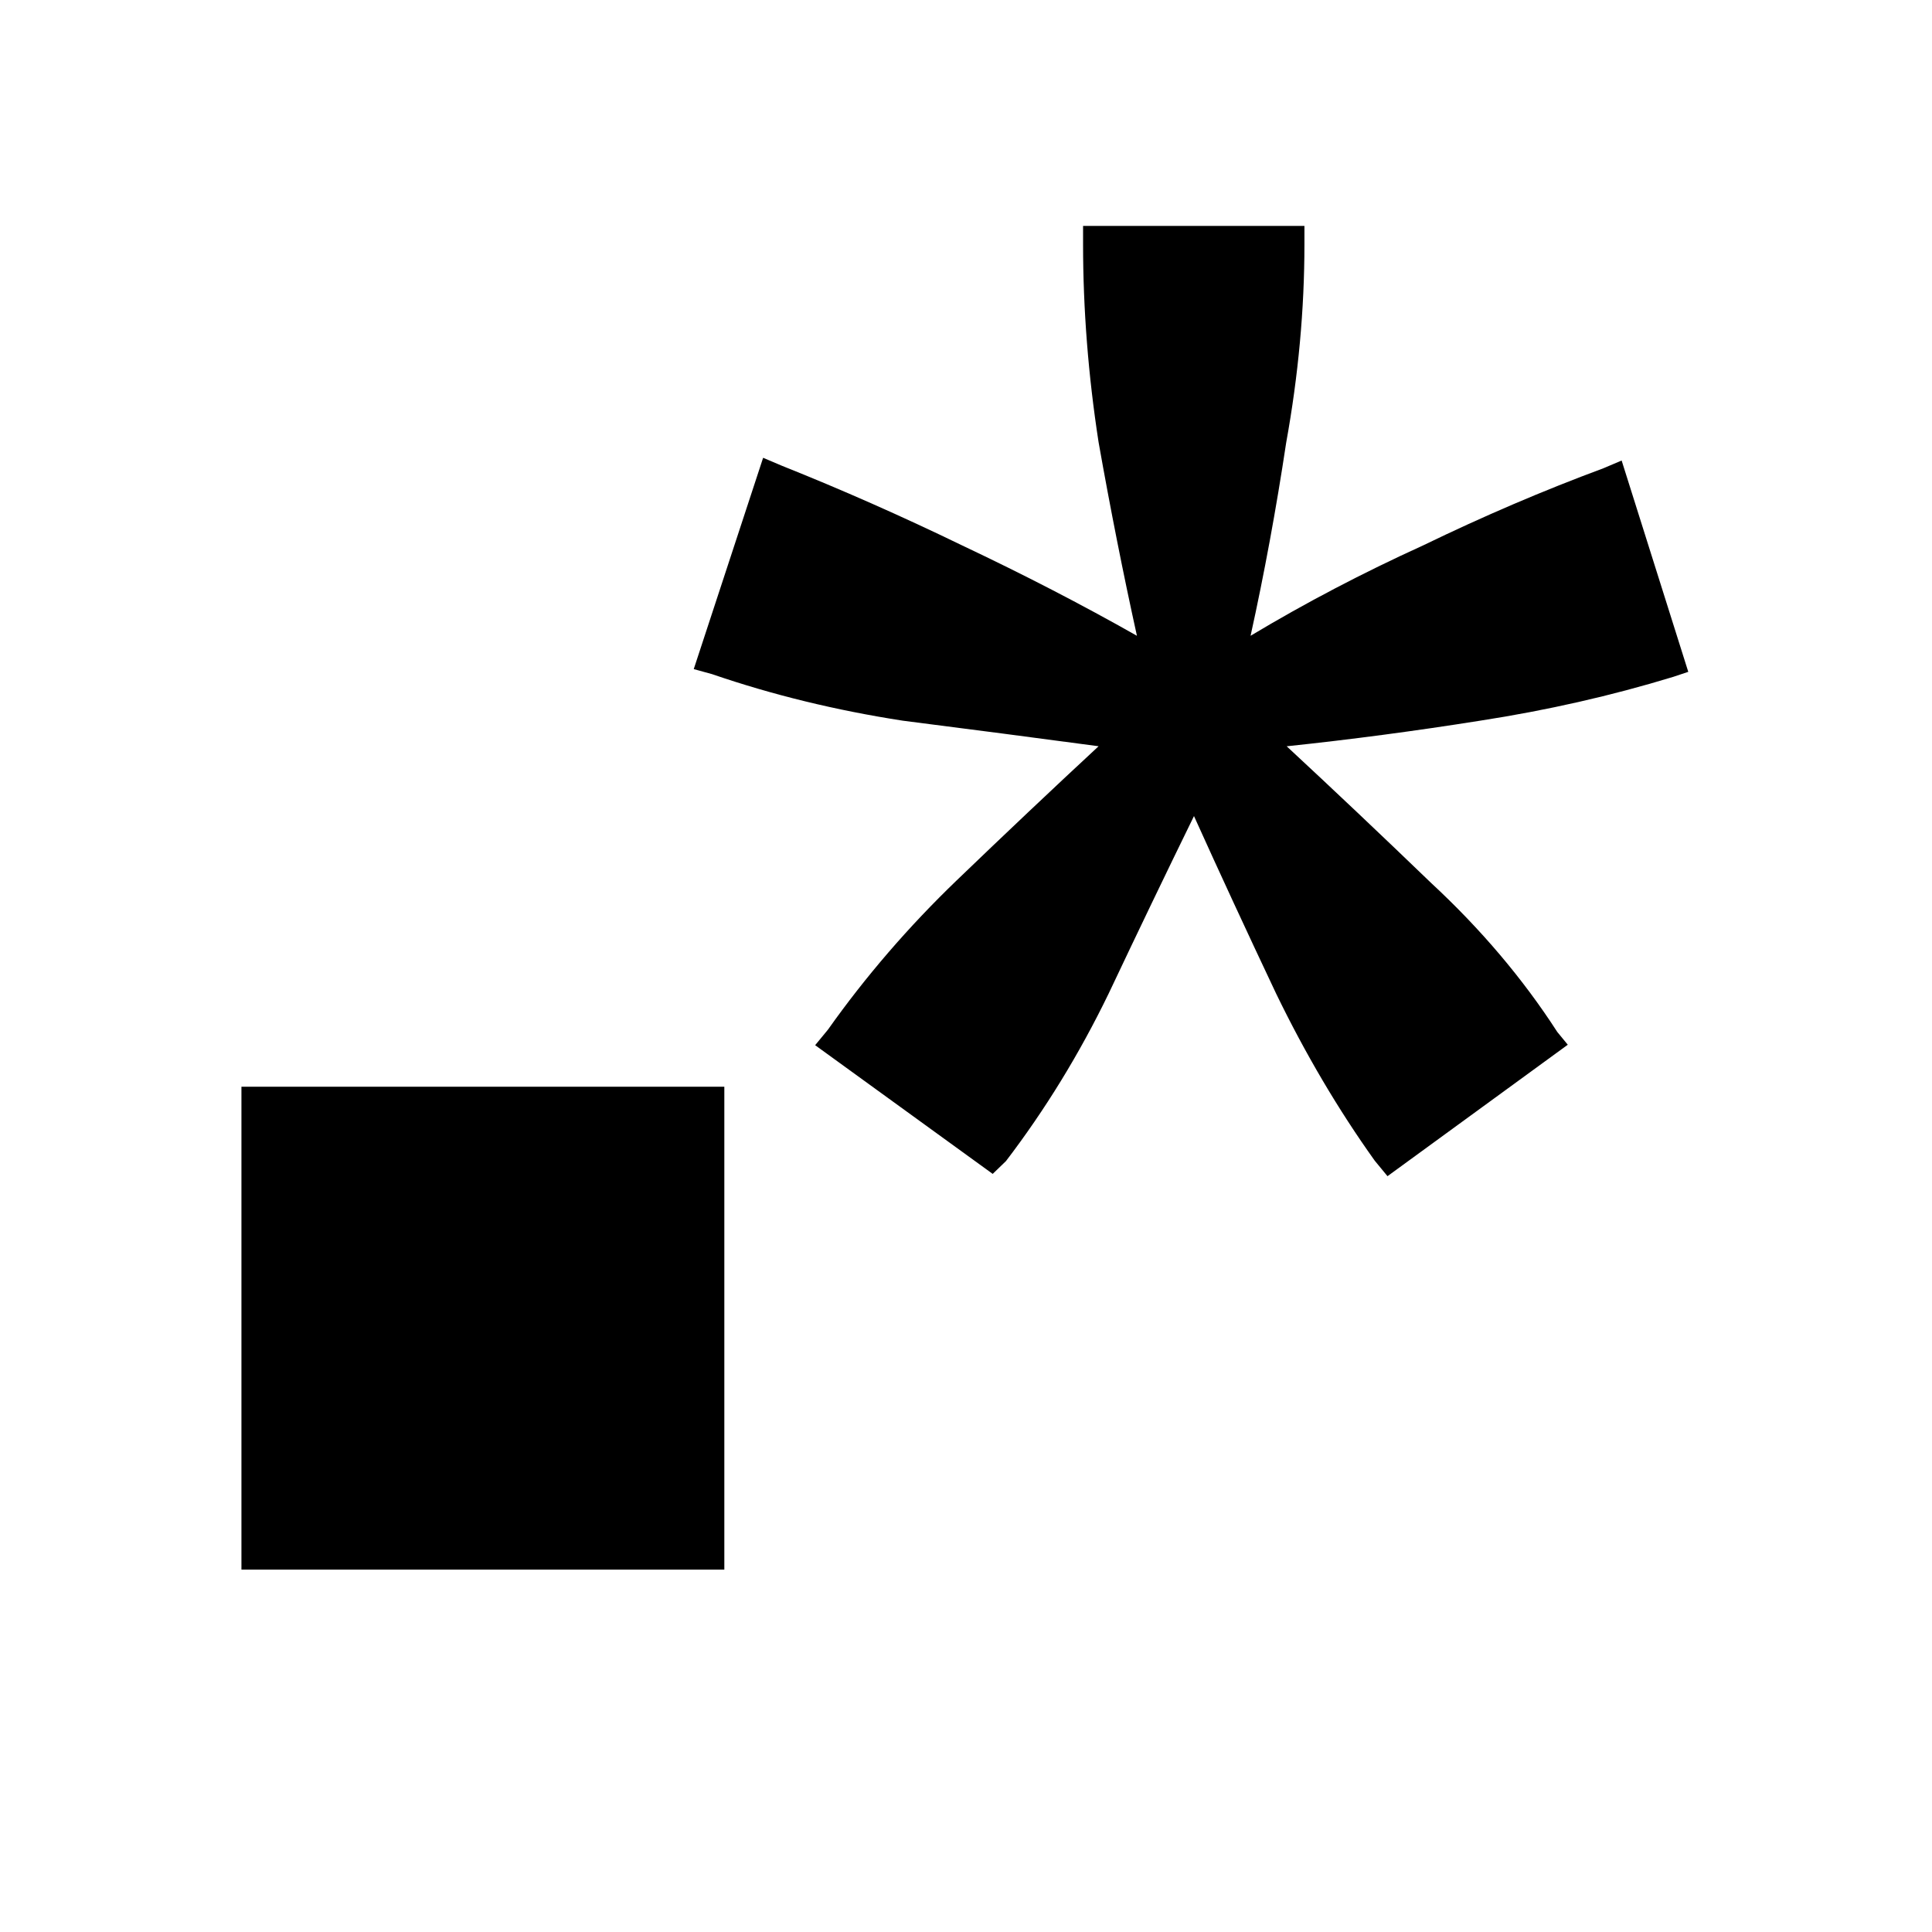 <?xml version="1.0" encoding="UTF-8" standalone="no"?>
<!-- Created with Inkscape (http://www.inkscape.org/) -->

<svg
   width="16"
   height="16"
   viewBox="0 0 4.233 4.233"
   version="1.1"
   id="svg24775"
   inkscape:version="1.1.1 (3bf5ae0d25, 2021-09-20)"
   sodipodi:docname="find-regex.svg"
   xmlns:inkscape="http://www.inkscape.org/namespaces/inkscape"
   xmlns:sodipodi="http://sodipodi.sourceforge.net/DTD/sodipodi-0.dtd"
   xmlns="http://www.w3.org/2000/svg"
   xmlns:svg="http://www.w3.org/2000/svg">
  <sodipodi:namedview
     id="namedview24777"
     pagecolor="#ffffff"
     bordercolor="#666666"
     borderopacity="1.0"
     inkscape:pageshadow="2"
     inkscape:pageopacity="0.0"
     inkscape:pagecheckerboard="0"
     inkscape:document-units="px"
     showgrid="true"
     units="px"
     inkscape:zoom="32"
     inkscape:cx="7.953125"
     inkscape:cy="7.0625"
     inkscape:window-width="2240"
     inkscape:window-height="1294"
     inkscape:window-x="-11"
     inkscape:window-y="-11"
     inkscape:window-maximized="1"
     inkscape:current-layer="layer1"
     showguides="false">
    <inkscape:grid
       type="xygrid"
       id="grid24972" />
  </sodipodi:namedview>
  <defs
     id="defs24772" />
  <g
     inkscape:label="Layer 1"
     inkscape:groupmode="layer"
     id="layer1">
    <rect
       id="rect24996"
       height="1.058"
       x="0.529"
       y="2.381"
       style="stroke-width:0.265"
       width="1.058" />
    <g
       aria-label="*"
       id="text10487"
       style="font-size:5.644px;line-height:1.25;stroke-width:0.265">
      <path
         d="m 2.819,1.635 q 0.152,0.141 0.316,0.299 0.164,0.152 0.277,0.327 l 0.023,0.028 -0.395,0.288 -0.028,-0.034 Q 2.892,2.375 2.796,2.177 2.7,1.974 2.616,1.788 2.525,1.974 2.429,2.177 2.333,2.375 2.204,2.544 L 2.175,2.572 1.786,2.29 1.814,2.256 Q 1.938,2.081 2.096,1.929 2.254,1.777 2.407,1.635 2.198,1.607 1.978,1.579 1.758,1.545 1.56,1.477 l -0.04,-0.011 0.152,-0.463 0.04,0.017 Q 1.91,1.099 2.108,1.195 2.311,1.291 2.491,1.393 2.446,1.189 2.407,0.969 2.373,0.749 2.373,0.535 v -0.04 h 0.485 v 0.04 q 0,0.214 -0.04,0.435 Q 2.785,1.189 2.74,1.393 2.92,1.285 3.118,1.195 3.316,1.099 3.513,1.026 L 3.553,1.009 3.699,1.472 3.666,1.483 q -0.203,0.062 -0.423,0.096 -0.214,0.034 -0.423,0.056 z"
         style="font-family:'Ubuntu Mono';-inkscape-font-specification:'Ubuntu Mono'"
         id="path16687" />
    </g>
  </g>
</svg>
